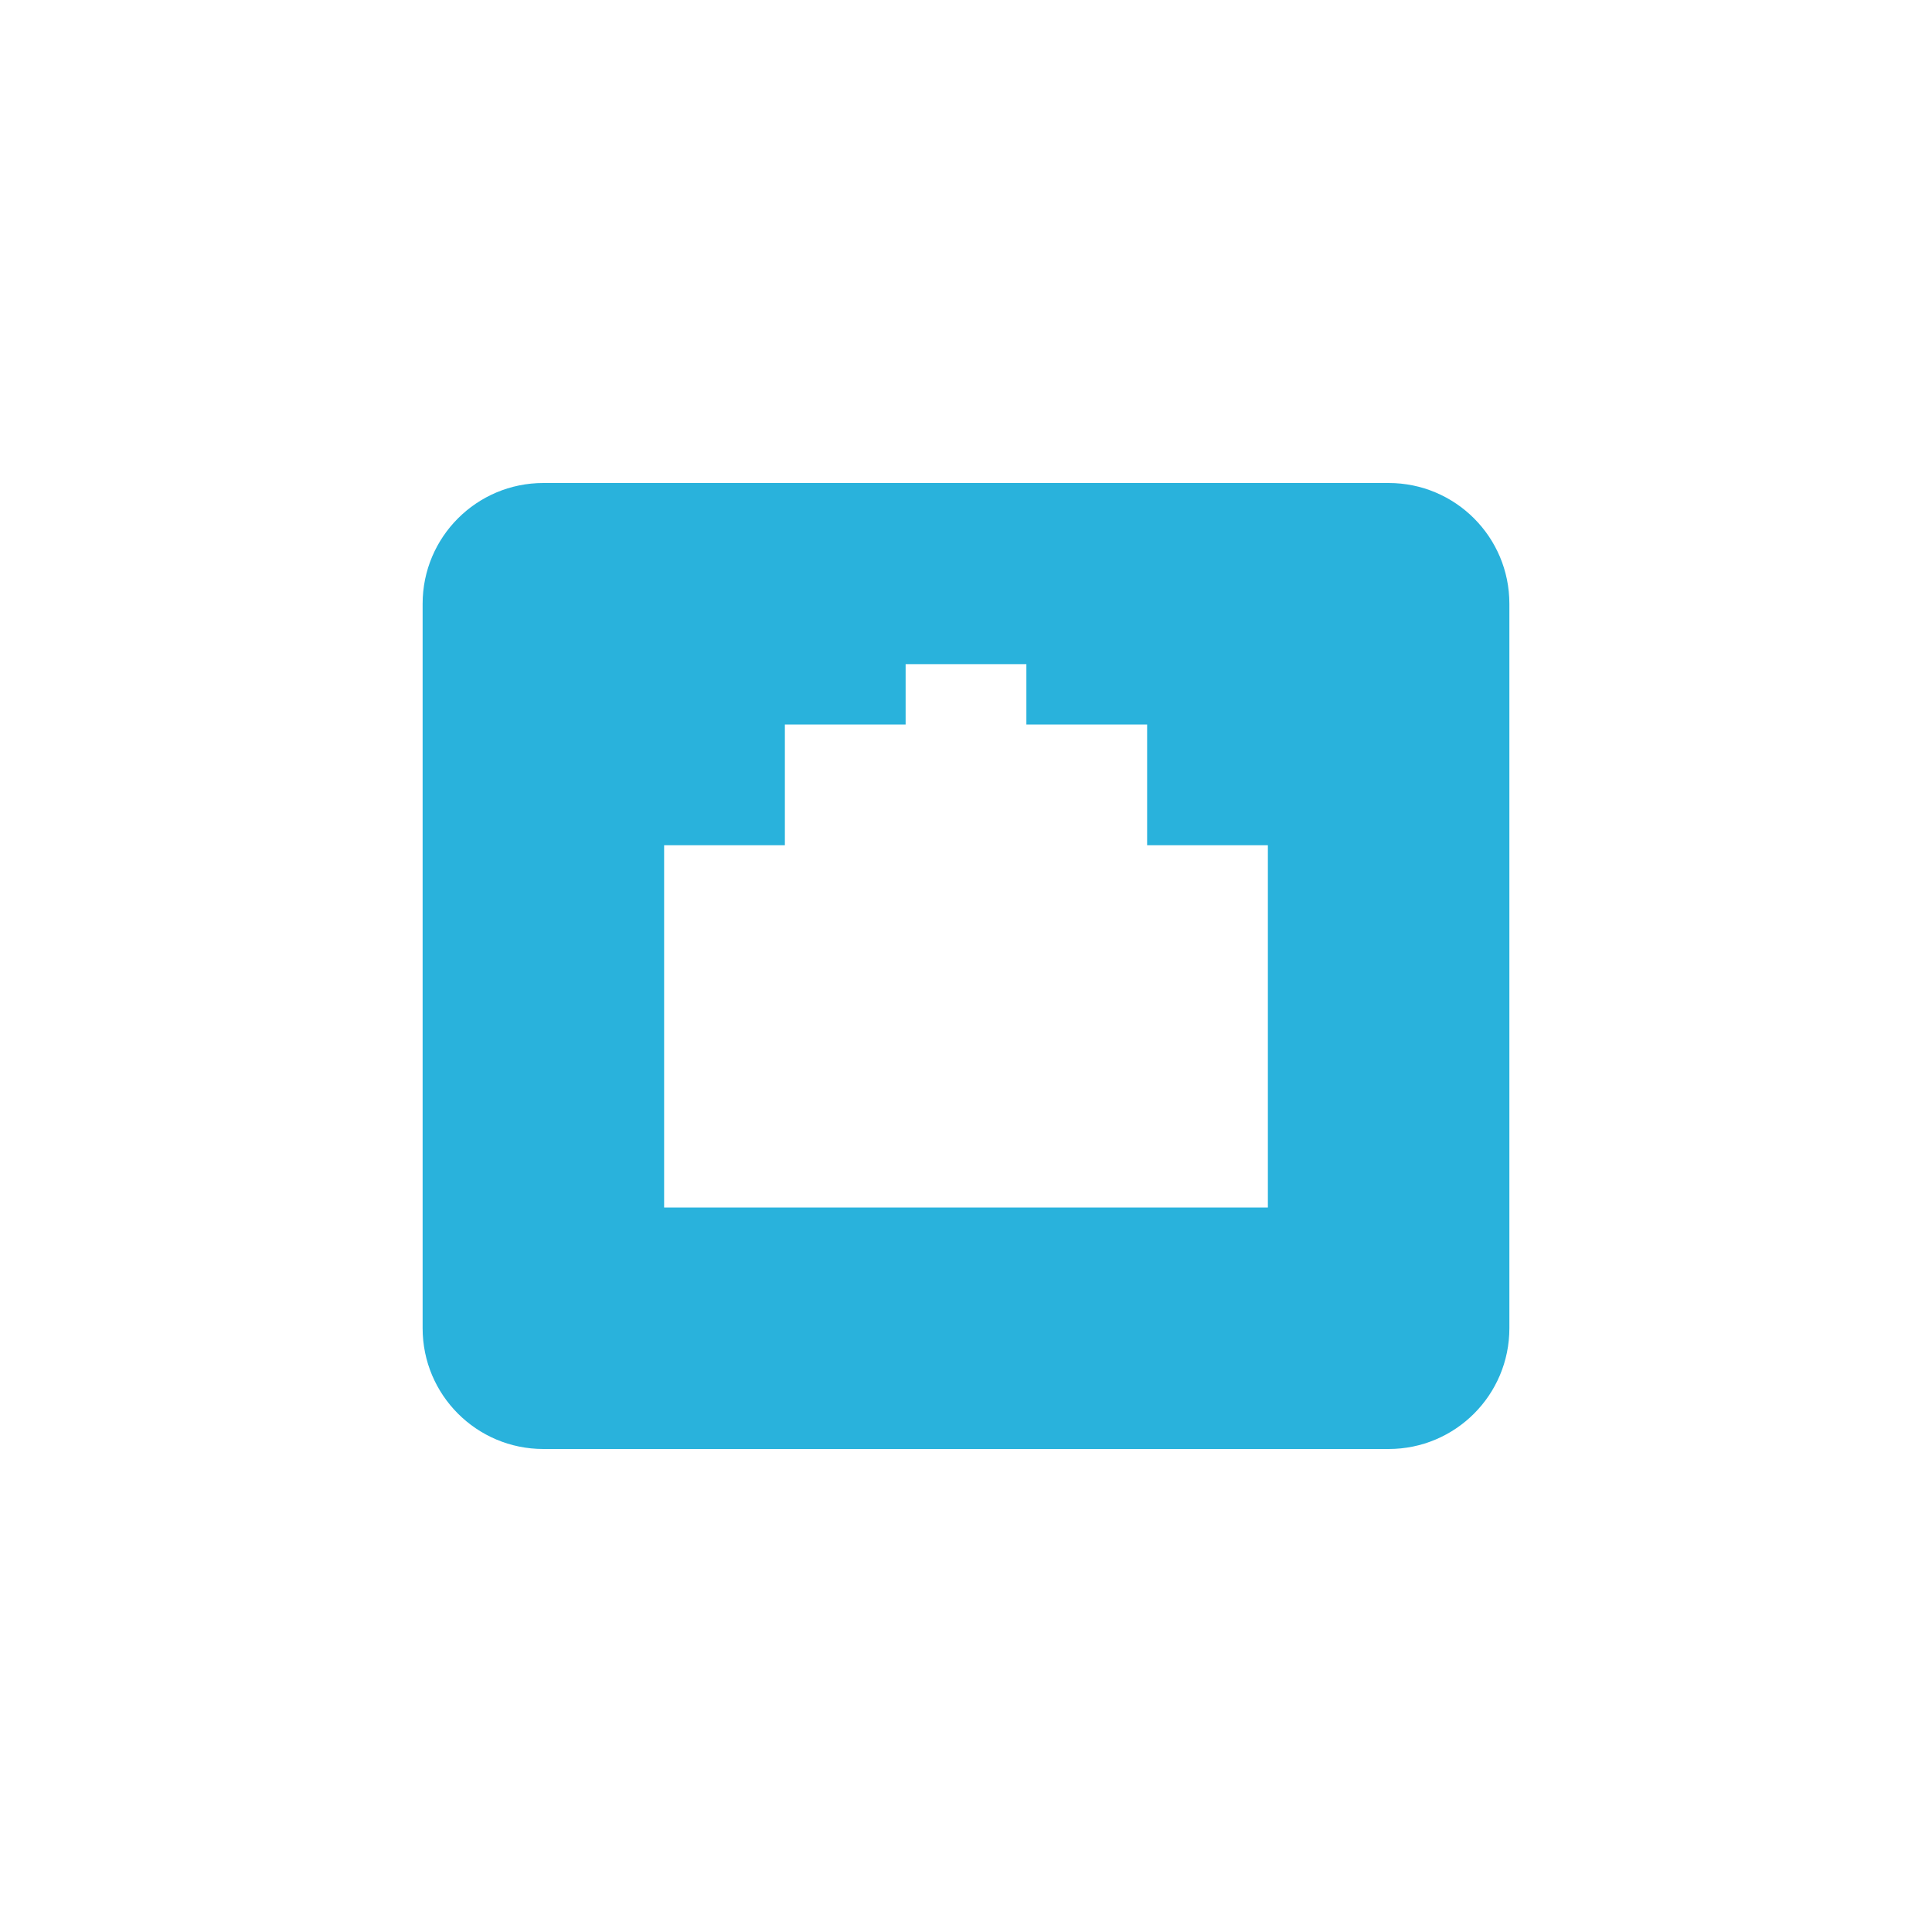 <svg xmlns="http://www.w3.org/2000/svg" width="32" height="32" viewBox="0 0 32 32">
  <path fill="#29B2DC" fill-rule="evenodd" d="M23,8 C24.105,8 25,8.895 25,10 L25,22 C25,23.105 24.105,24 23,24 L9,24 C7.895,24 7,23.105 7,22 L7,10 C7,8.895 7.895,8 9,8 L23,8 Z M17,11 L15,11 L15,12 L13,12 L13,14 L11,14 L11,20 L21,20 L21,14 L19,14 L19,12 L17,12 L17,11 Z"/>
</svg>
